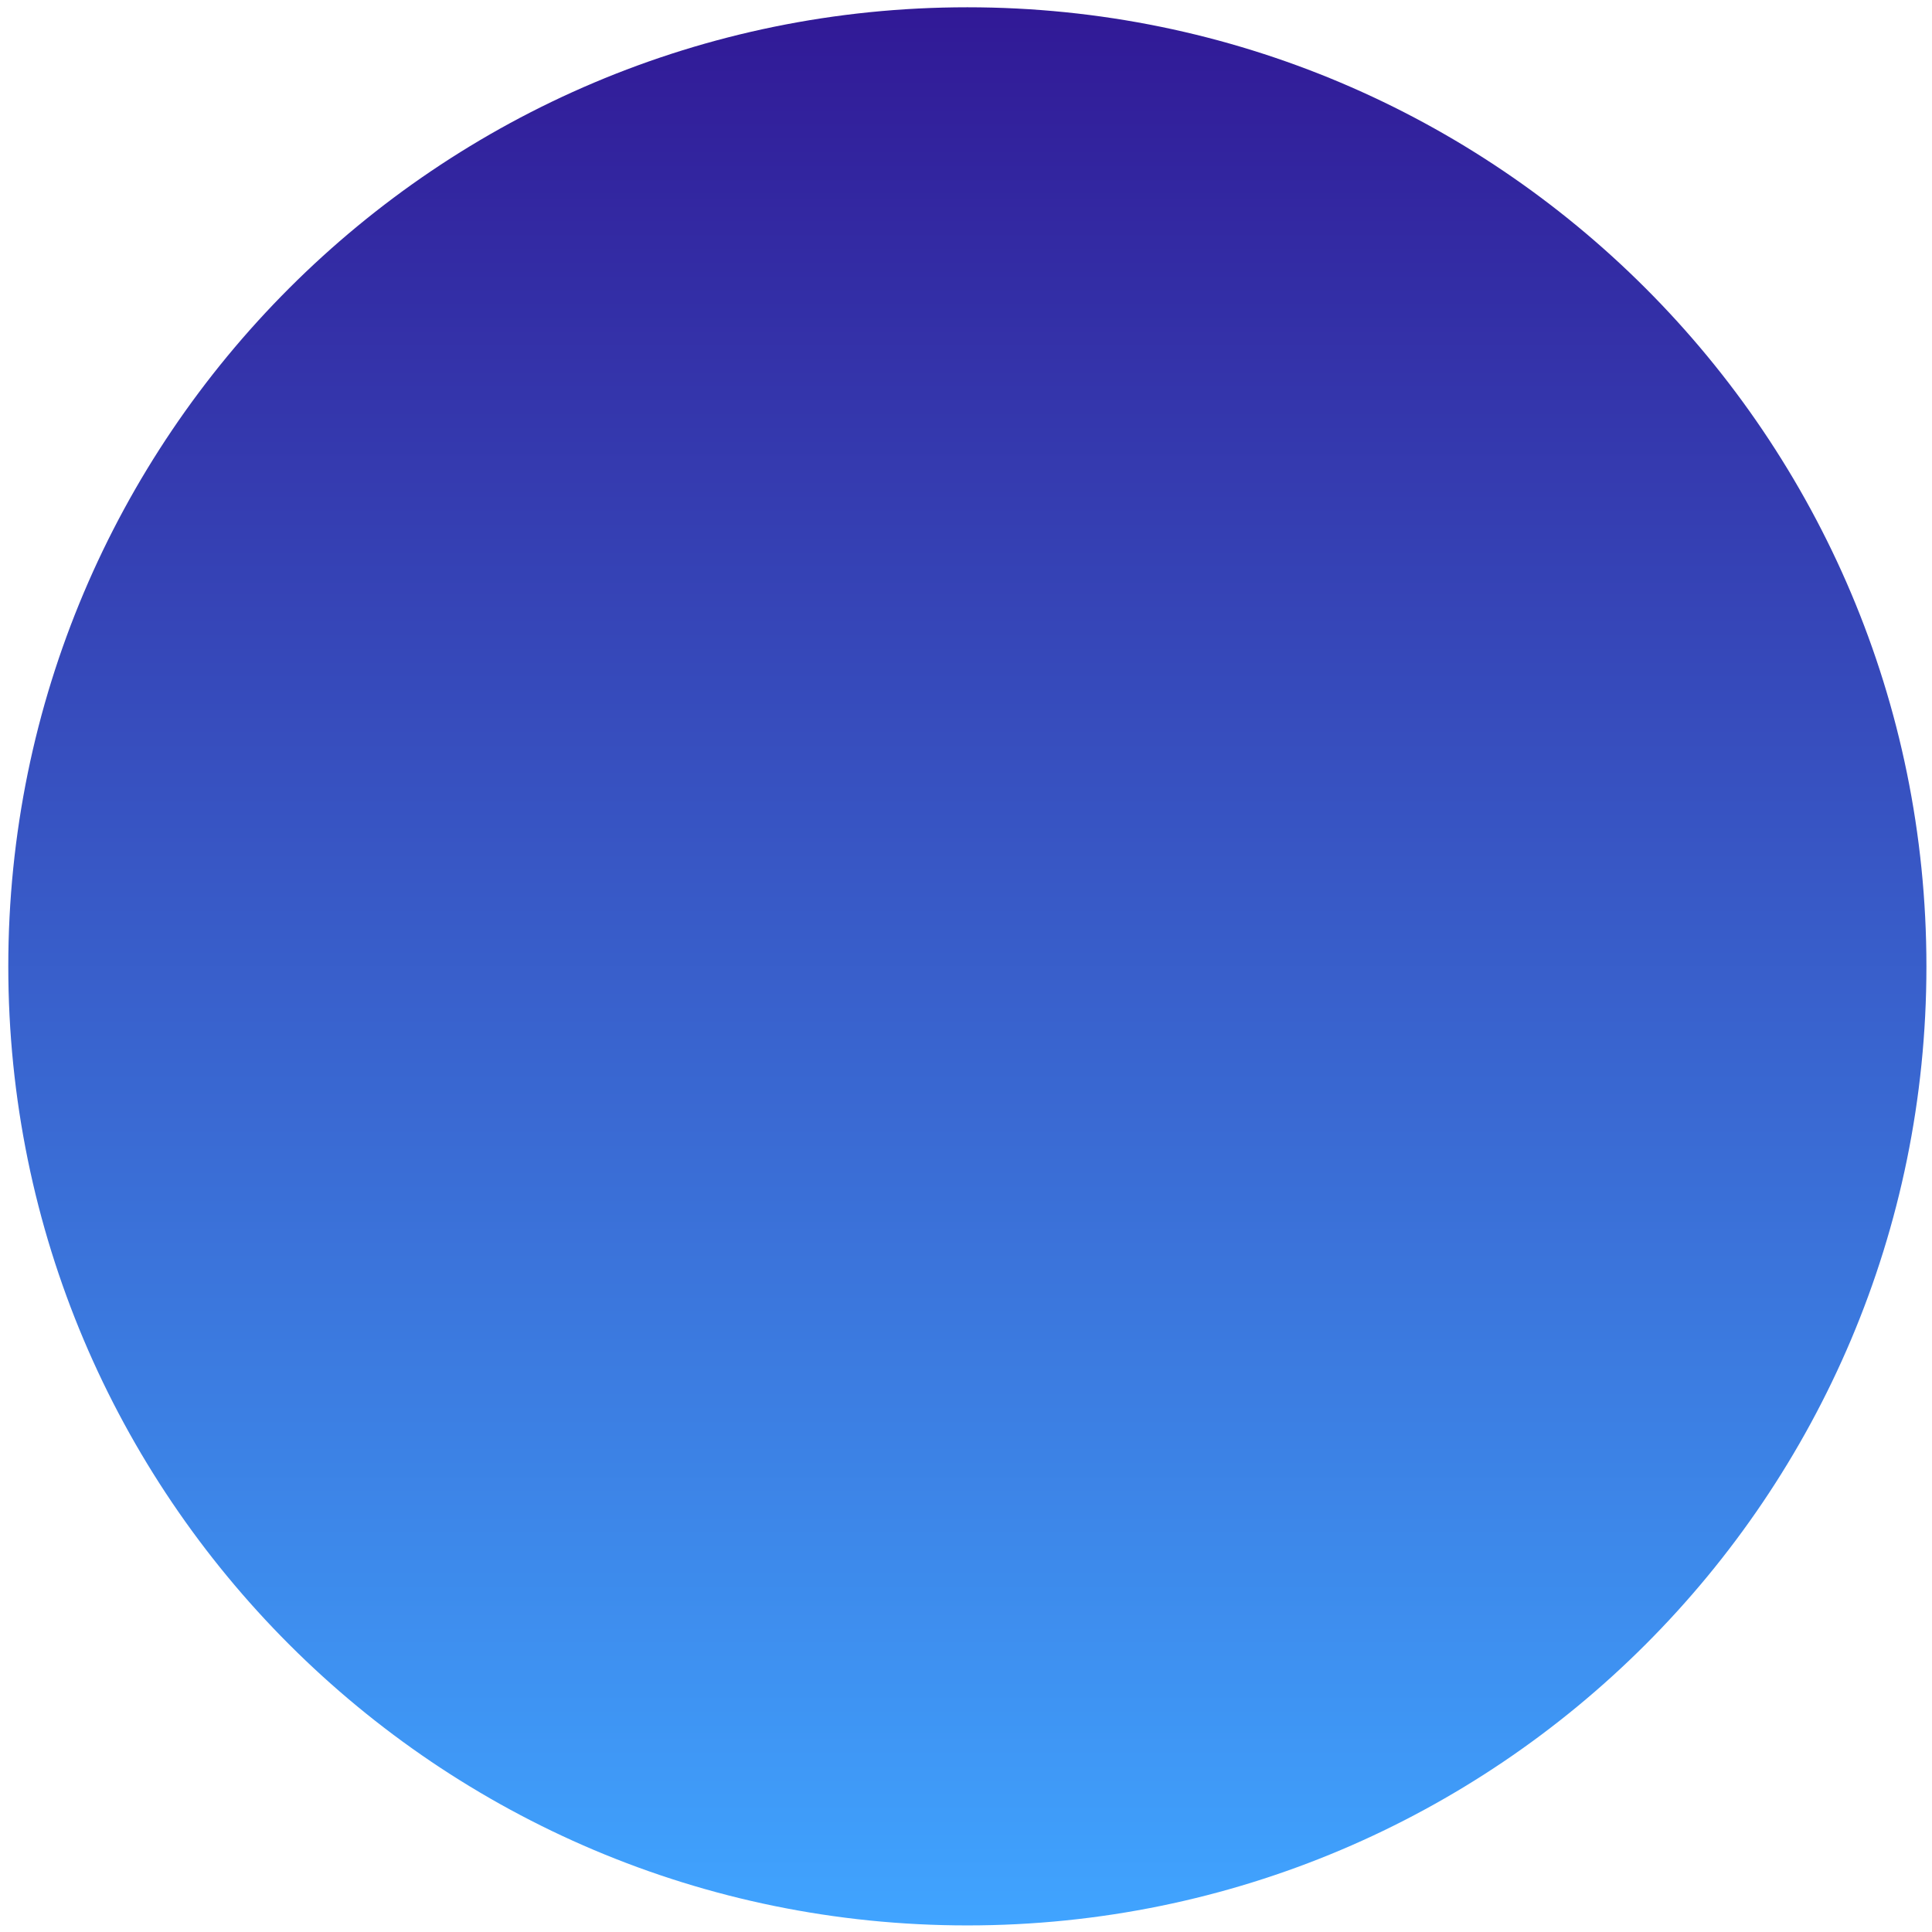 <svg width="179" height="179" viewBox="0 0 179 179" fill="none" xmlns="http://www.w3.org/2000/svg">
<path d="M89.626 178.39C138.7 178.39 178.483 138.607 178.483 89.533C178.483 40.458 138.7 0.675 89.626 0.675C40.551 0.675 0.768 40.458 0.768 89.533C0.768 138.607 40.551 178.39 89.626 178.39Z" fill="url(#paint0_linear_47_9)"/>
<defs>
<linearGradient id="paint0_linear_47_9" x1="89.626" y1="178.387" x2="89.626" y2="0.676" gradientUnits="userSpaceOnUse">
<stop stop-color="#40A4FF"/>
<stop offset="1" stop-color="#311996"/>
</linearGradient>
</defs>
</svg>
